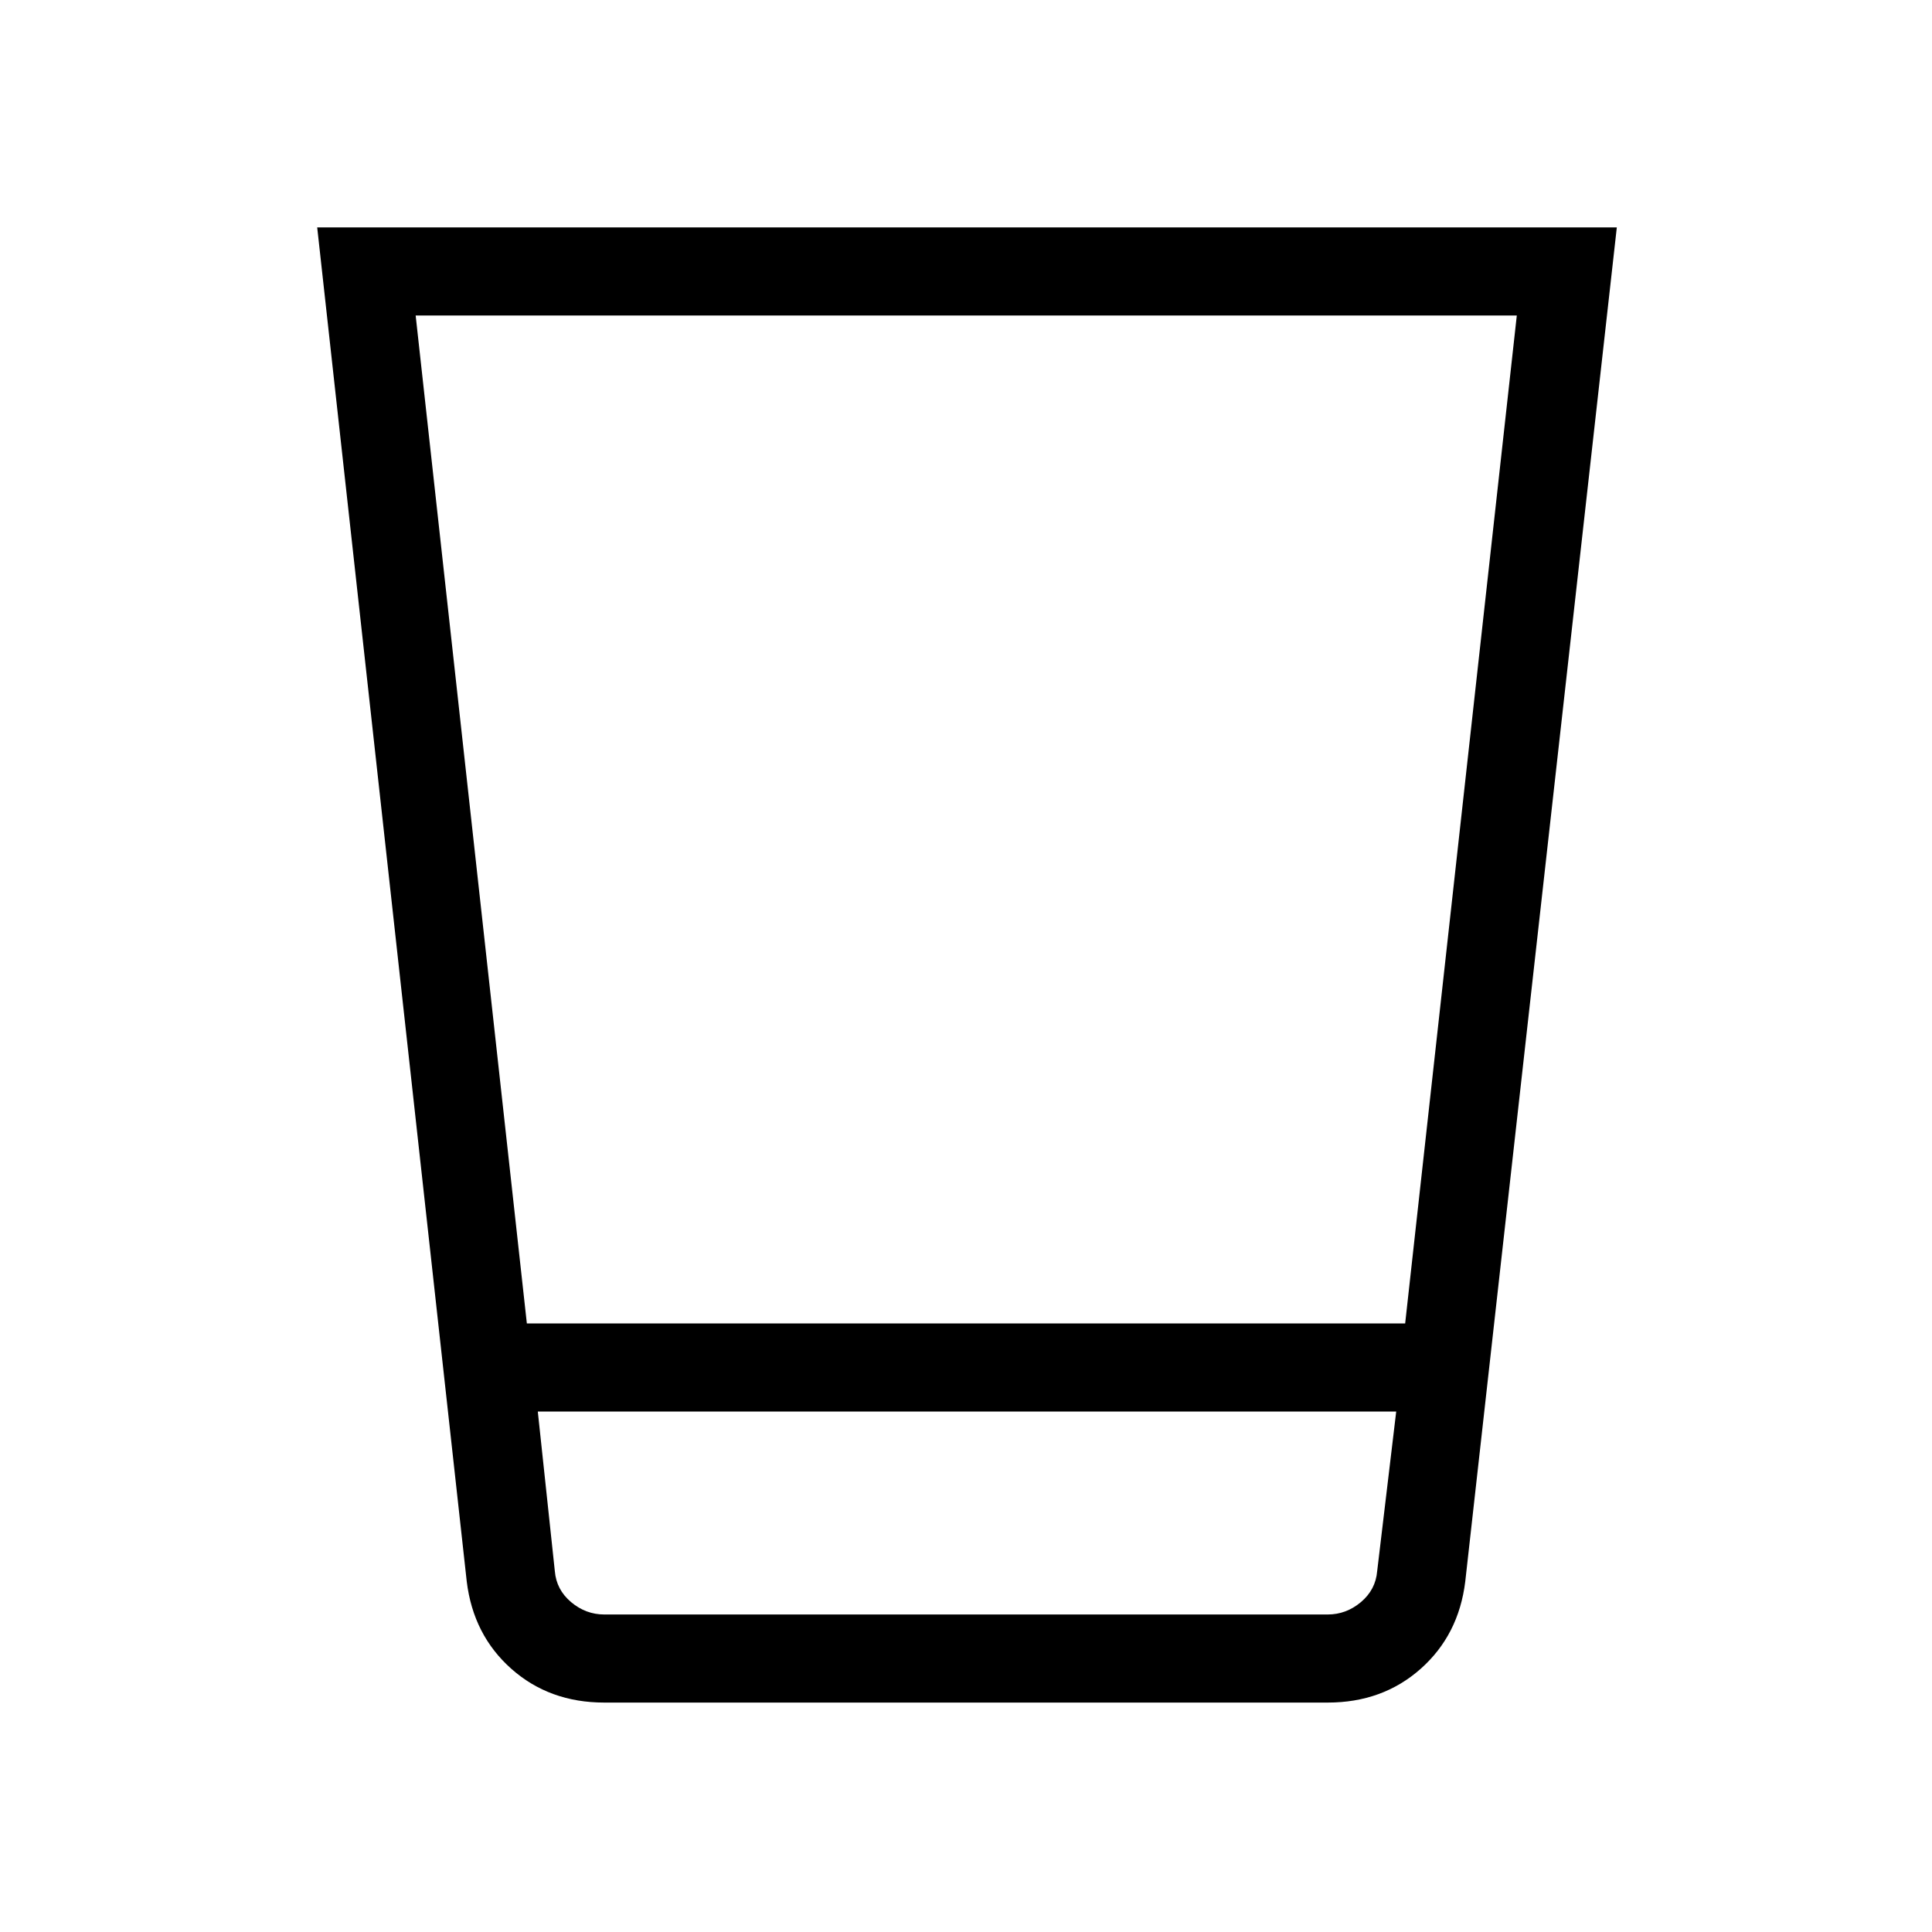 <svg xmlns="http://www.w3.org/2000/svg" height="48" viewBox="0 96 960 960" width="48"><path d="M300.307 942q-27.311 0-46.223-16.776-18.911-16.775-22.161-43.378L157.615 209h645.77l-75.308 672.846q-3.25 26.603-22.161 43.378Q687.004 942 659.693 942H300.307Zm393.462-144.615H267.231l8.461 79.308q.769 9.23 8.077 15.384t16.538 6.154h359.386q9.23 0 16.538-6.154t8.077-15.384l9.461-79.308ZM206.538 252.769l55.252 500.846h436.427l55.475-500.846H206.538Zm476.231 645.462H277.231h405.538Z"/></svg>